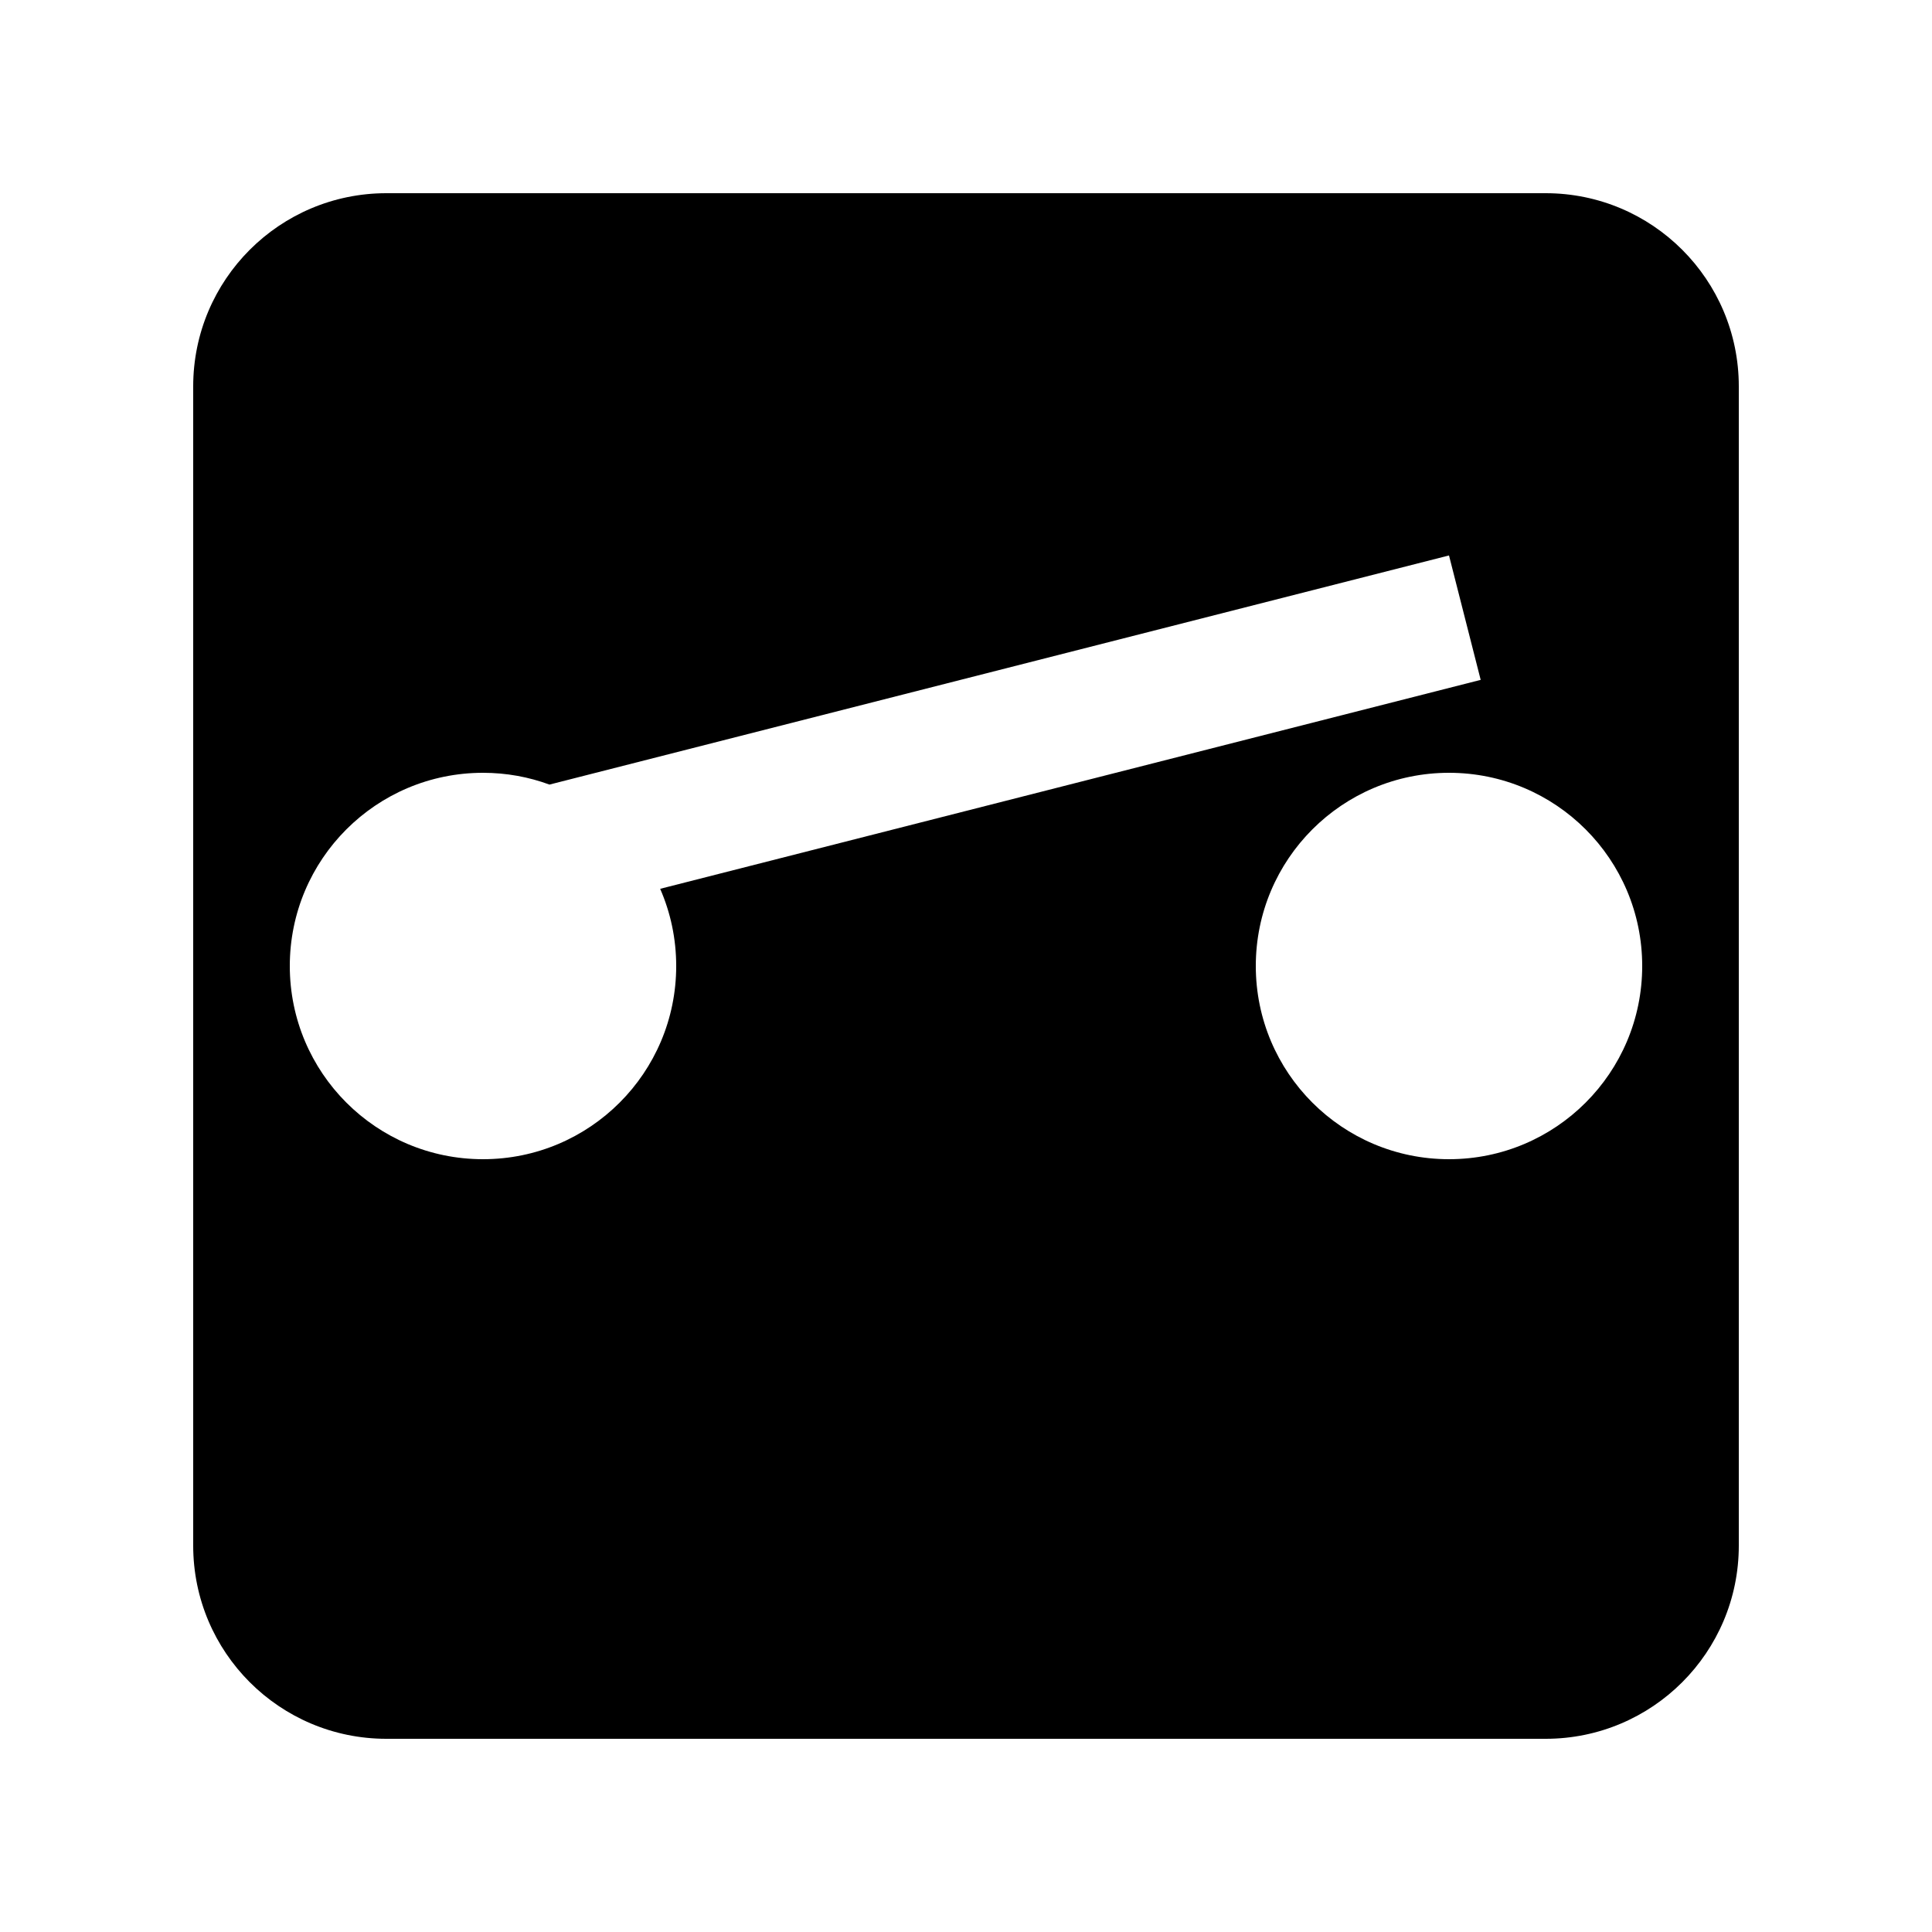 <svg width="20" height="20" viewBox="0 0 20 20" fill="none" xmlns="http://www.w3.org/2000/svg">
<path fill-rule="evenodd" clip-rule="evenodd" d="M16 2C17.105 2 18 2.895 18 4V16C18 17.105 17.105 18 16 18H4C2.895 18 2 17.105 2 16V4C2 2.895 2.895 2 4 2H16ZM15 5.75L5.688 8.122C5.474 8.043 5.242 8 5 8C3.895 8 3 8.895 3 10C3 11.105 3.895 12 5 12C6.105 12 7 11.105 7 10C7 9.716 6.941 9.446 6.834 9.201L15.328 7.038L15 5.75ZM15 12C13.895 12 13 11.105 13 10C13 8.895 13.895 8 15 8C16.105 8 17 8.895 17 10C17 11.105 16.105 12 15 12Z" fill="black"/>
</svg>
